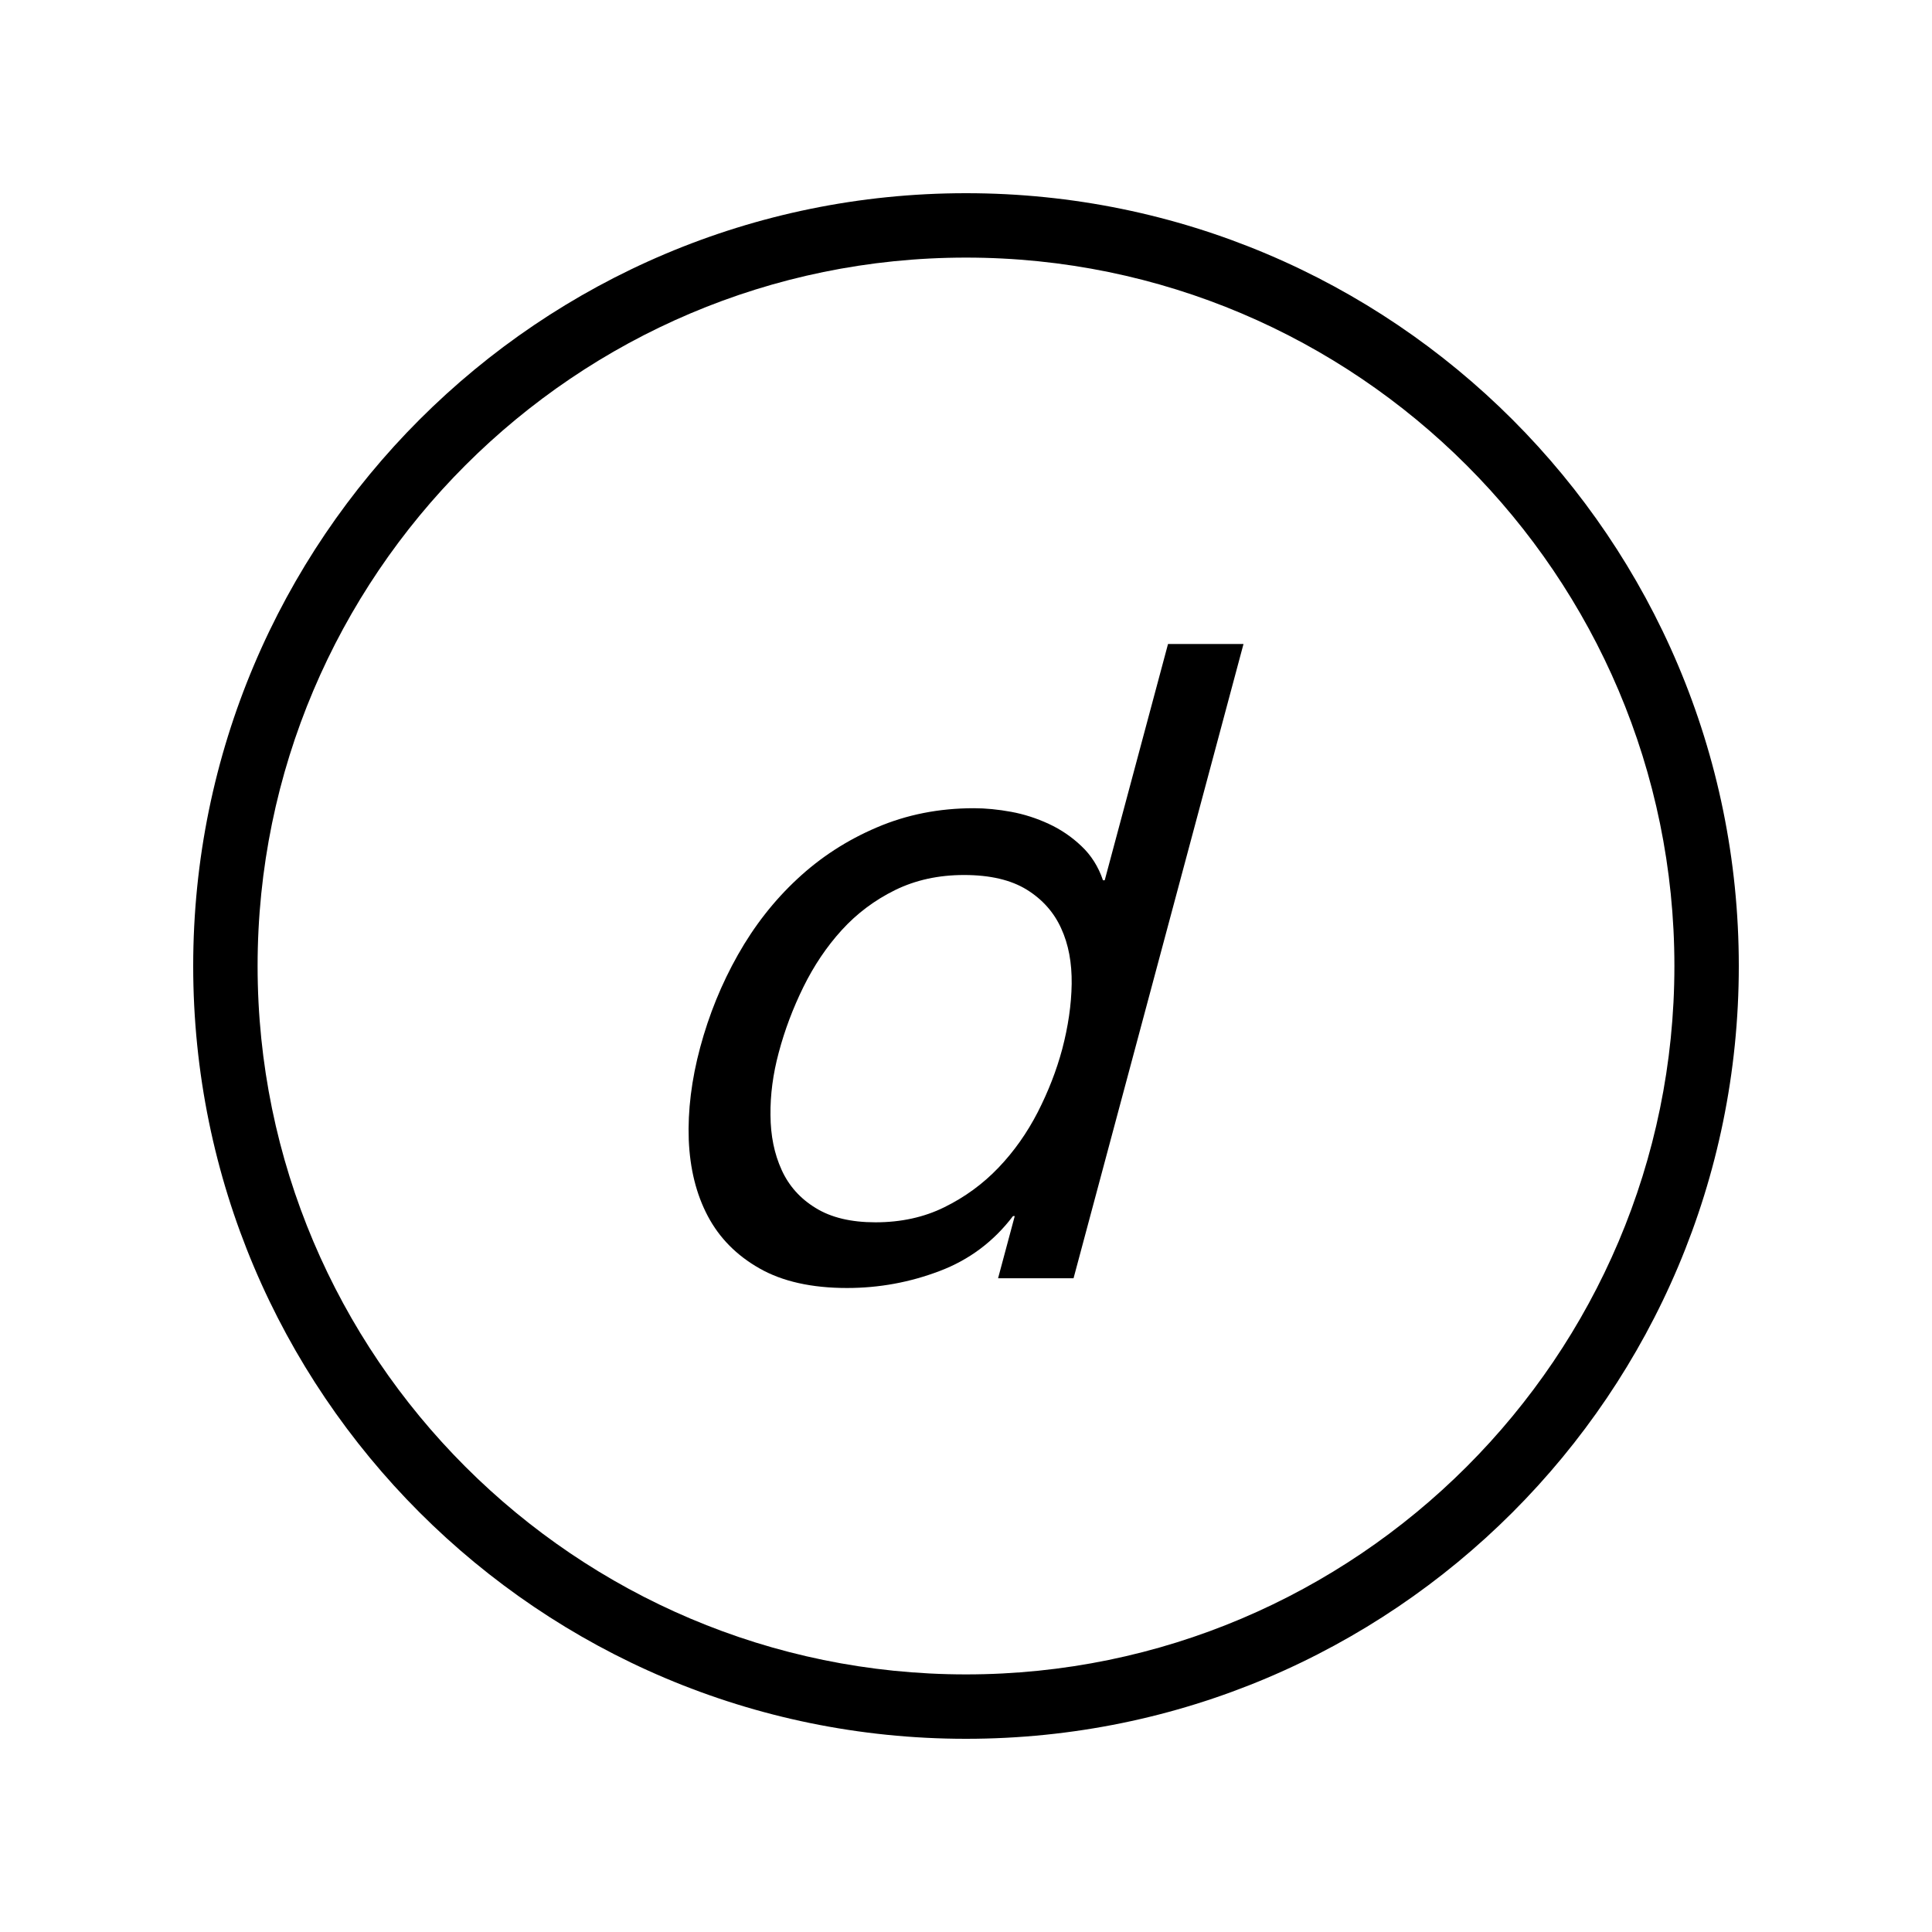 <?xml version="1.0" encoding="iso-8859-1"?>
<!DOCTYPE svg PUBLIC "-//W3C//DTD SVG 1.1//EN" "http://www.w3.org/Graphics/SVG/1.1/DTD/svg11.dtd">
<svg version="1.1" xmlns="http://www.w3.org/2000/svg" xmlns:xlink="http://www.w3.org/1999/xlink" x="0px" y="0px" width="30" height="30" viewBox="0 0 30 30" xml:space="preserve">
    <g transform="translate(-570 -260)">
        <g xmlns="http://www.w3.org/2000/svg" xmlns:xlink="http://www.w3.org/1999/xlink" id="character-d-s-7">
		<path d="M585,287c6.627,0,12-5.373,12-12s-5.373-12-12-12s-12,5.373-12,12S578.373,287,585,287z M585,264c6.065,0,11,4.935,11,11    s-4.935,11-11,11s-11-4.935-11-11S578.935,264,585,264z"/>
		<path d="M581.794,279.696c0.354,0.202,0.809,0.304,1.359,0.304c0.497,0,0.976-0.088,1.436-0.263    c0.461-0.174,0.841-0.459,1.141-0.854h0.027l-0.259,0.966h1.172l2.639-9.849h-1.172l-0.983,3.669h-0.027    c-0.071-0.211-0.184-0.389-0.335-0.531c-0.15-0.143-0.318-0.257-0.507-0.345c-0.188-0.087-0.383-0.15-0.584-0.187    c-0.202-0.037-0.395-0.056-0.579-0.056c-0.542,0-1.044,0.1-1.506,0.298c-0.463,0.197-0.874,0.463-1.235,0.8    c-0.361,0.335-0.669,0.729-0.923,1.179c-0.255,0.451-0.449,0.93-0.585,1.435s-0.194,0.984-0.178,1.435    c0.018,0.451,0.116,0.847,0.296,1.187S581.438,279.494,581.794,279.696z M582.092,276.345c0.093-0.351,0.221-0.689,0.384-1.021    c0.163-0.33,0.36-0.624,0.595-0.882s0.511-0.465,0.828-0.621c0.318-0.156,0.675-0.234,1.07-0.234c0.404,0,0.729,0.076,0.975,0.228    c0.243,0.151,0.422,0.352,0.534,0.601c0.114,0.247,0.167,0.535,0.163,0.862c-0.005,0.325-0.055,0.664-0.147,1.013    c-0.089,0.332-0.216,0.657-0.38,0.979c-0.166,0.322-0.368,0.609-0.61,0.862s-0.523,0.458-0.841,0.614    c-0.317,0.157-0.675,0.234-1.069,0.234c-0.378,0-0.687-0.073-0.928-0.222c-0.24-0.146-0.417-0.344-0.529-0.592    c-0.114-0.25-0.171-0.531-0.173-0.849C581.96,277,582.003,276.676,582.092,276.345z"/>
	</g>
	
    </g>
</svg>
